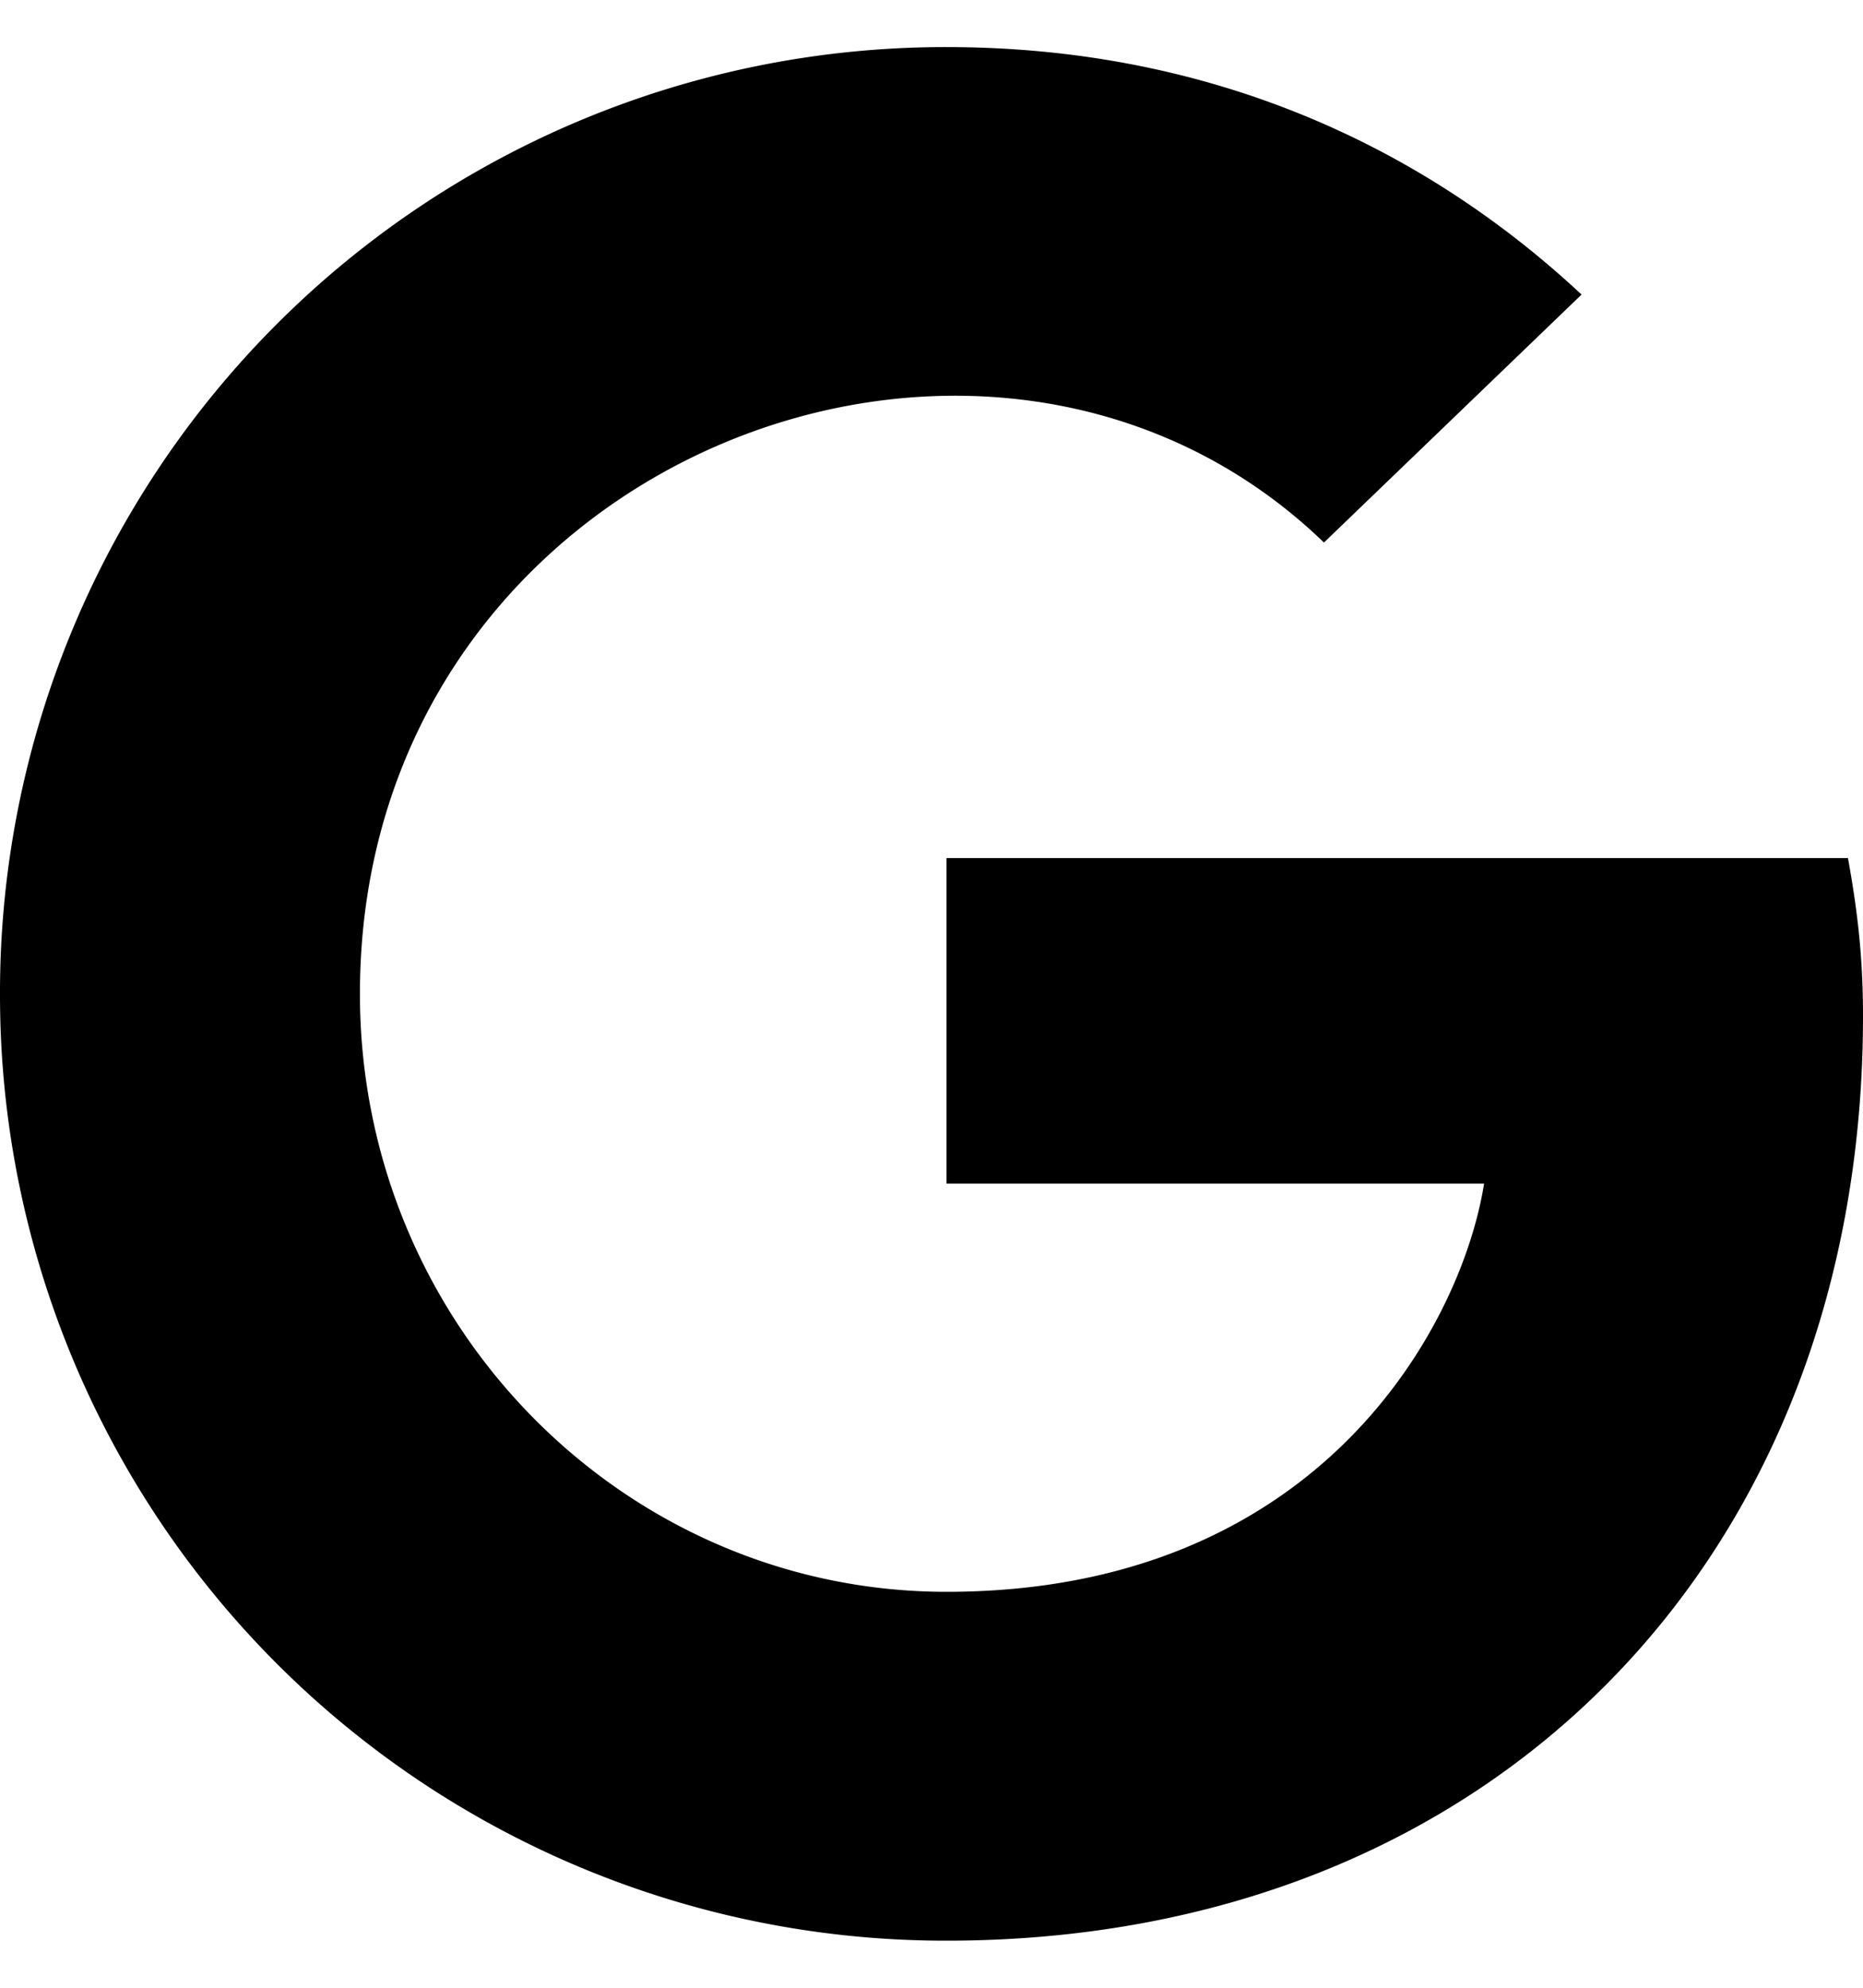 <svg xmlns="http://www.w3.org/2000/svg" width="15" height="16"><path d="M15 8.18c0 4.347-2.977 7.441-7.379 7.441A7.611 7.611 0 010 8 7.611 7.611 0 017.621.379c2.055 0 3.781.75 5.113 1.992L10.66 4.367C7.945 1.747 2.898 3.715 2.898 8c0 2.66 2.125 4.813 4.723 4.813 3.02 0 4.152-2.165 4.328-3.286H7.621v-2.62h7.258c.07.39.121.765.121 1.273zm0 0"/></svg>
